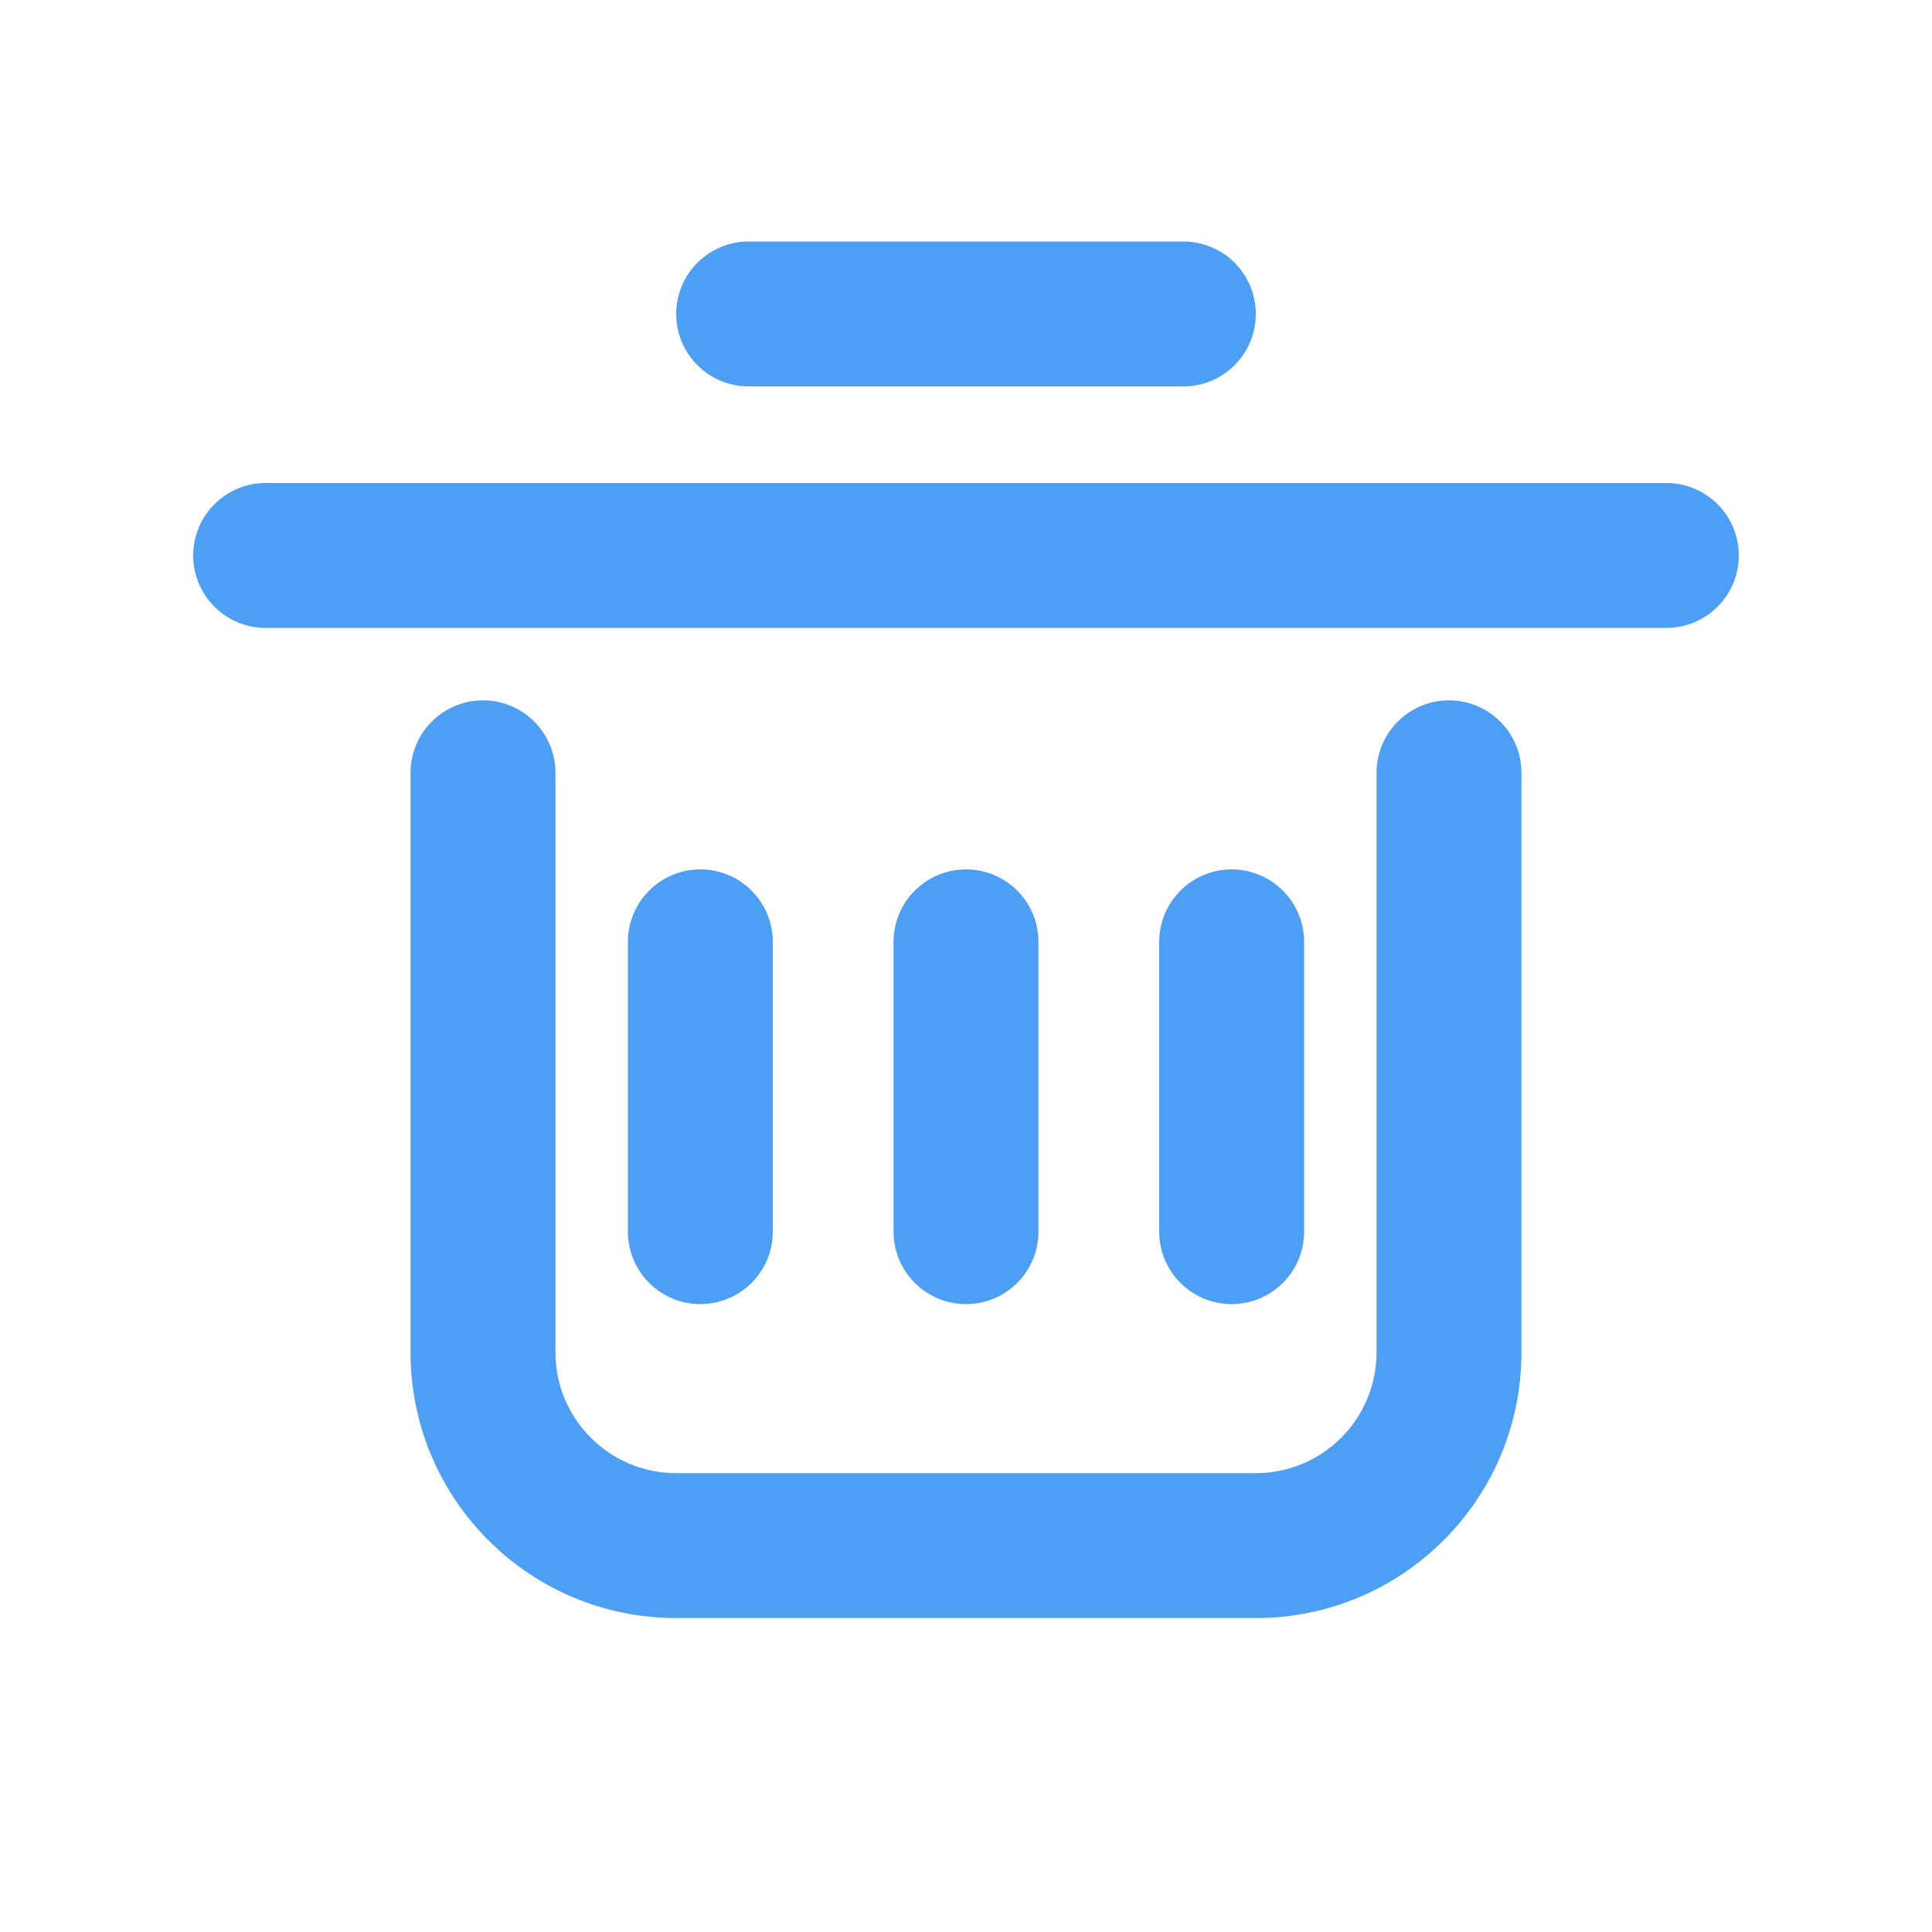 <svg width="20" height="20" viewBox="0 0 20 20" fill="none" xmlns="http://www.w3.org/2000/svg">
<g id="icon/&#229;&#136;&#160;&#233;&#153;&#164;">
<path id="Union" fill-rule="evenodd" clip-rule="evenodd" d="M12.25 2.5C12.664 2.5 13 2.836 13 3.25C13 3.664 12.664 4 12.25 4L7.75 4C7.336 4 7 3.664 7 3.25C7 2.836 7.336 2.5 7.75 2.5H12.25ZM18 5.75C18 5.336 17.664 5 17.25 5H2.75C2.336 5 2 5.336 2 5.75C2 6.164 2.336 6.5 2.75 6.5L17.25 6.5C17.664 6.5 18 6.164 18 5.75ZM5.75 8C5.75 7.586 5.414 7.25 5 7.25C4.586 7.25 4.25 7.586 4.25 8V14C4.25 15.519 5.481 16.75 7 16.75H13C14.519 16.75 15.75 15.519 15.75 14V8C15.75 7.586 15.414 7.25 15 7.25C14.586 7.25 14.25 7.586 14.25 8V14C14.25 14.69 13.69 15.25 13 15.25H7C6.31 15.25 5.75 14.69 5.75 14V8ZM8 12.75C8 13.164 7.664 13.5 7.25 13.5C6.836 13.5 6.5 13.164 6.5 12.75V9.75C6.5 9.336 6.836 9 7.25 9C7.664 9 8 9.336 8 9.75L8 12.75ZM10 13.5C10.414 13.5 10.75 13.164 10.75 12.75L10.75 9.75C10.75 9.336 10.414 9 10 9C9.586 9 9.25 9.336 9.25 9.75L9.25 12.75C9.25 13.164 9.586 13.5 10 13.5ZM12.75 13.5C13.164 13.5 13.5 13.164 13.5 12.75L13.5 9.75C13.5 9.336 13.164 9 12.75 9C12.336 9 12 9.336 12 9.75L12 12.75C12 13.164 12.336 13.5 12.75 13.5Z" fill="#4C9FF4"/>
</g>
</svg>
